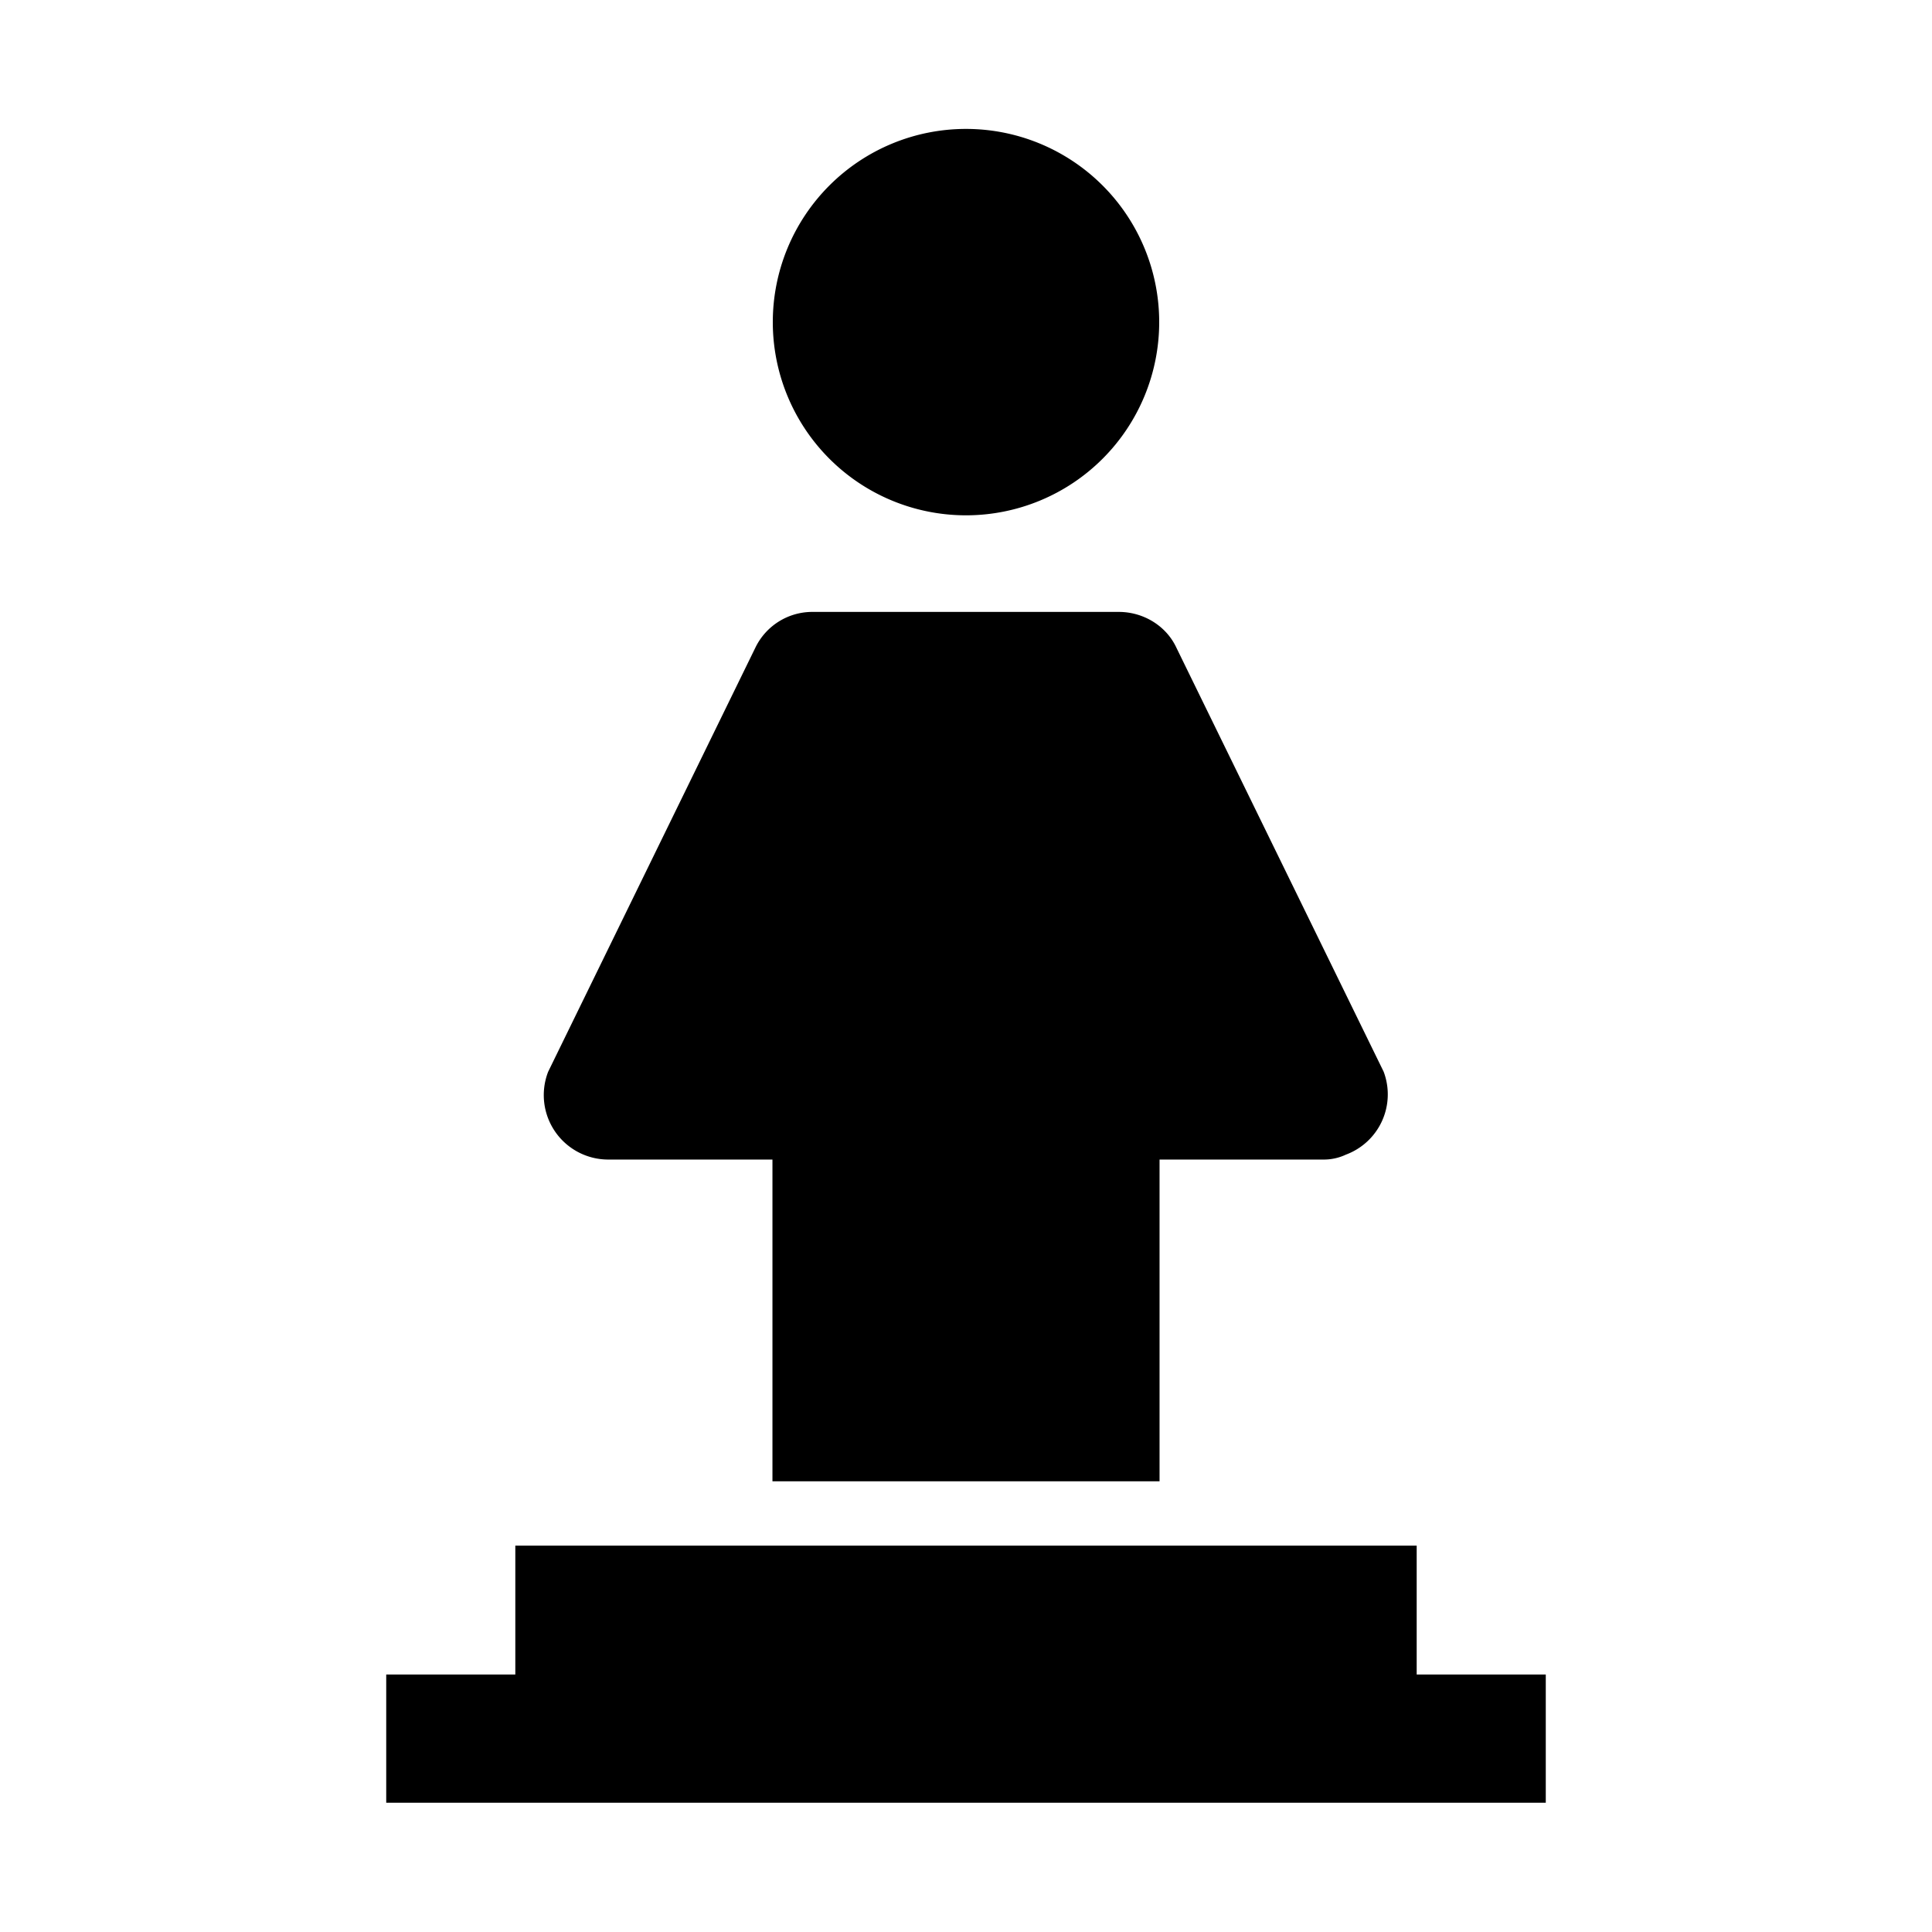 <svg xmlns="http://www.w3.org/2000/svg" width="11" height="11"><path style="stroke:none;fill-rule:nonzero;fill:#000;fill-opacity:1" d="M6.602 6.602v1.832H4.398V6.602h-.933a.367.367 0 0 1-.344-.5l1.18-2.415a.36.36 0 0 1 .328-.203H6.37c.14 0 .27.079.328.204l1.18 2.414a.366.366 0 0 1-.215.472.294.294 0 0 1-.129.028zM8.066 8.8v.734h.735v.73H2.199v-.73h.735v-.734zM5.5.734a1.1 1.1 0 1 1 0 2.2 1.1 1.1 0 1 1 0-2.2zm0 0"/></svg>